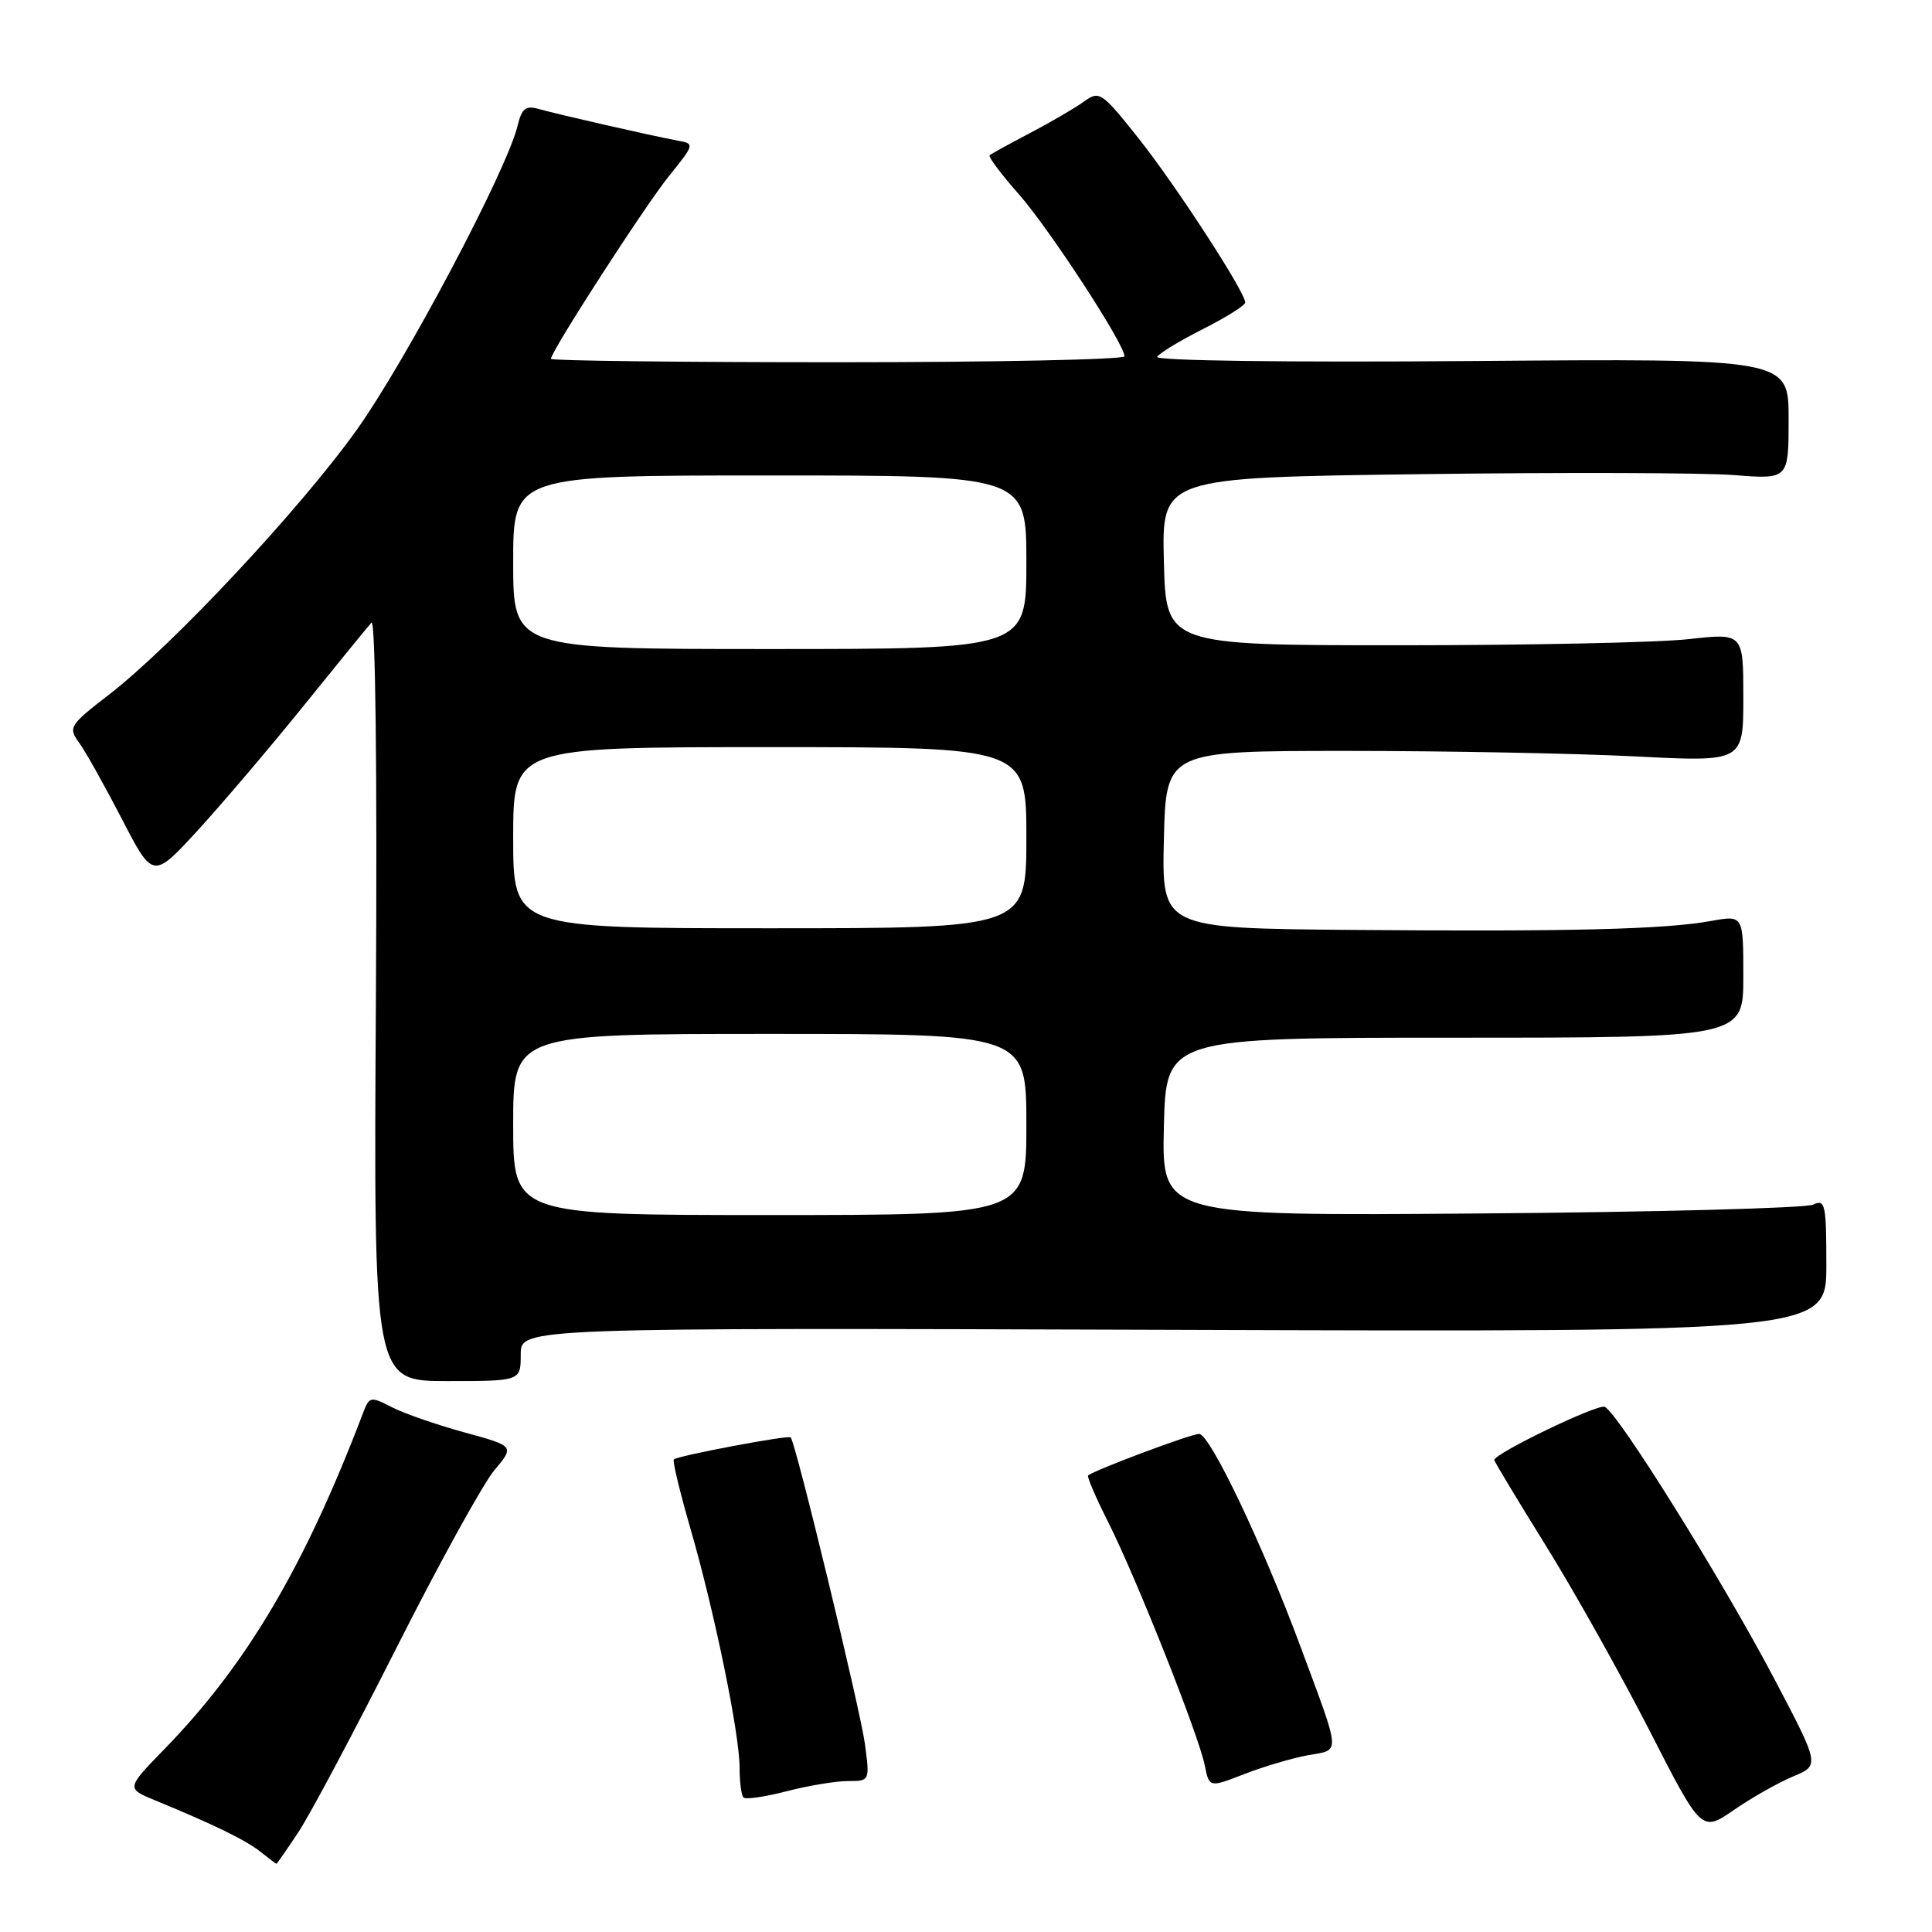 <?xml version="1.0" encoding="UTF-8" standalone="no"?>
<!DOCTYPE svg PUBLIC "-//W3C//DTD SVG 1.1//EN" "http://www.w3.org/Graphics/SVG/1.1/DTD/svg11.dtd" >
<svg xmlns="http://www.w3.org/2000/svg" xmlns:xlink="http://www.w3.org/1999/xlink" version="1.1" viewBox="0 0 256 256">
 <g >
 <path fill="currentColor"
d=" M 39.55 242.75 C 41.10 240.41 46.96 229.39 52.58 218.26 C 58.20 207.13 64.02 196.58 65.50 194.82 C 68.19 191.62 68.19 191.62 61.50 189.79 C 57.83 188.78 53.50 187.28 51.90 186.45 C 49.11 185.01 48.93 185.04 48.11 187.22 C 40.36 207.57 32.70 220.55 21.81 231.74 C 16.71 236.98 16.71 236.98 20.61 238.58 C 28.36 241.77 32.54 243.81 34.50 245.36 C 35.60 246.23 36.55 246.95 36.62 246.97 C 36.68 246.99 38.00 245.09 39.55 242.75 Z  M 237.57 235.40 C 241.13 233.92 241.13 233.92 235.17 222.58 C 228.32 209.54 214.30 187.05 212.62 186.41 C 211.63 186.03 198.00 192.60 198.00 193.46 C 198.00 193.65 201.07 198.75 204.83 204.80 C 208.59 210.85 214.76 221.87 218.56 229.29 C 225.46 242.78 225.46 242.78 229.74 239.84 C 232.09 238.21 235.62 236.22 237.57 235.40 Z  M 112.35 236.00 C 115.25 236.00 115.26 235.99 114.61 231.10 C 114.01 226.61 105.41 191.06 104.77 190.46 C 104.43 190.13 89.77 192.90 89.29 193.38 C 89.09 193.57 90.08 197.69 91.48 202.52 C 94.67 213.54 98.00 229.73 98.00 234.24 C 98.00 236.12 98.23 237.90 98.52 238.18 C 98.80 238.47 101.37 238.09 104.23 237.35 C 107.09 236.61 110.75 236.00 112.35 236.00 Z  M 173.30 232.58 C 177.68 231.79 177.75 232.82 172.31 218.15 C 167.31 204.67 160.32 190.00 158.89 190.00 C 157.79 190.00 144.97 194.81 144.18 195.51 C 144.01 195.67 145.20 198.43 146.82 201.65 C 150.52 208.97 158.83 229.90 159.63 233.89 C 160.23 236.88 160.23 236.88 164.86 235.08 C 167.41 234.09 171.21 232.96 173.30 232.58 Z  M 69.00 179.46 C 69.00 175.93 69.00 175.93 155.50 176.21 C 242.00 176.50 242.00 176.50 242.00 167.64 C 242.00 159.56 241.85 158.86 240.25 159.62 C 239.29 160.08 219.47 160.61 196.22 160.79 C 153.94 161.12 153.94 161.12 154.22 149.31 C 154.50 137.50 154.50 137.50 192.75 137.50 C 231.00 137.50 231.00 137.50 231.00 129.38 C 231.00 121.26 231.00 121.26 226.75 122.03 C 220.61 123.15 207.91 123.46 179.22 123.22 C 153.94 123.00 153.94 123.00 154.22 111.25 C 154.50 99.50 154.50 99.50 178.50 99.50 C 191.70 99.50 208.91 99.83 216.75 100.23 C 231.00 100.96 231.00 100.96 231.00 92.42 C 231.00 83.88 231.00 83.88 223.75 84.69 C 219.76 85.14 202.55 85.50 185.50 85.50 C 154.50 85.50 154.50 85.50 154.22 74.39 C 153.94 63.28 153.94 63.28 188.22 62.83 C 207.07 62.58 225.76 62.64 229.75 62.95 C 237.00 63.52 237.00 63.52 237.00 55.51 C 237.00 47.50 237.00 47.50 194.89 47.84 C 170.40 48.03 153.01 47.80 153.33 47.28 C 153.63 46.79 156.38 45.12 159.44 43.58 C 162.50 42.03 165.00 40.46 165.00 40.08 C 165.00 38.70 155.75 24.47 150.84 18.30 C 145.97 12.18 145.67 11.98 143.63 13.46 C 142.46 14.30 139.25 16.18 136.50 17.62 C 133.75 19.06 131.33 20.39 131.13 20.58 C 130.92 20.76 132.65 23.07 134.98 25.71 C 139.05 30.33 149.00 45.59 149.00 47.21 C 149.00 47.64 131.90 48.00 111.00 48.00 C 90.10 48.00 73.00 47.80 73.00 47.55 C 73.00 46.56 85.49 27.22 88.68 23.28 C 92.04 19.11 92.06 19.05 89.79 18.63 C 86.42 18.01 73.84 15.14 71.38 14.44 C 69.66 13.95 69.13 14.37 68.58 16.67 C 67.19 22.50 53.78 47.84 47.26 56.97 C 39.73 67.51 22.81 85.59 14.42 92.06 C 9.20 96.09 9.02 96.39 10.47 98.39 C 11.32 99.55 13.86 104.10 16.14 108.50 C 20.27 116.49 20.27 116.49 26.23 110.00 C 29.50 106.42 35.81 99.00 40.25 93.50 C 44.69 88.00 48.72 83.05 49.22 82.50 C 49.75 81.91 49.99 102.28 49.81 132.25 C 49.50 183.00 49.50 183.00 59.25 183.00 C 69.00 183.00 69.00 183.00 69.00 179.46 Z  M 68.00 149.00 C 68.00 137.00 68.00 137.00 102.00 137.00 C 136.00 137.00 136.00 137.00 136.00 149.00 C 136.00 161.00 136.00 161.00 102.00 161.00 C 68.00 161.00 68.00 161.00 68.00 149.00 Z  M 68.00 111.00 C 68.00 99.00 68.00 99.00 102.00 99.00 C 136.00 99.00 136.00 99.00 136.00 111.00 C 136.00 123.00 136.00 123.00 102.00 123.00 C 68.00 123.00 68.00 123.00 68.00 111.00 Z  M 68.00 74.50 C 68.00 63.00 68.00 63.00 102.00 63.00 C 136.00 63.00 136.00 63.00 136.00 74.50 C 136.00 86.00 136.00 86.00 102.00 86.00 C 68.00 86.00 68.00 86.00 68.00 74.50 Z "/>
</g>
</svg>